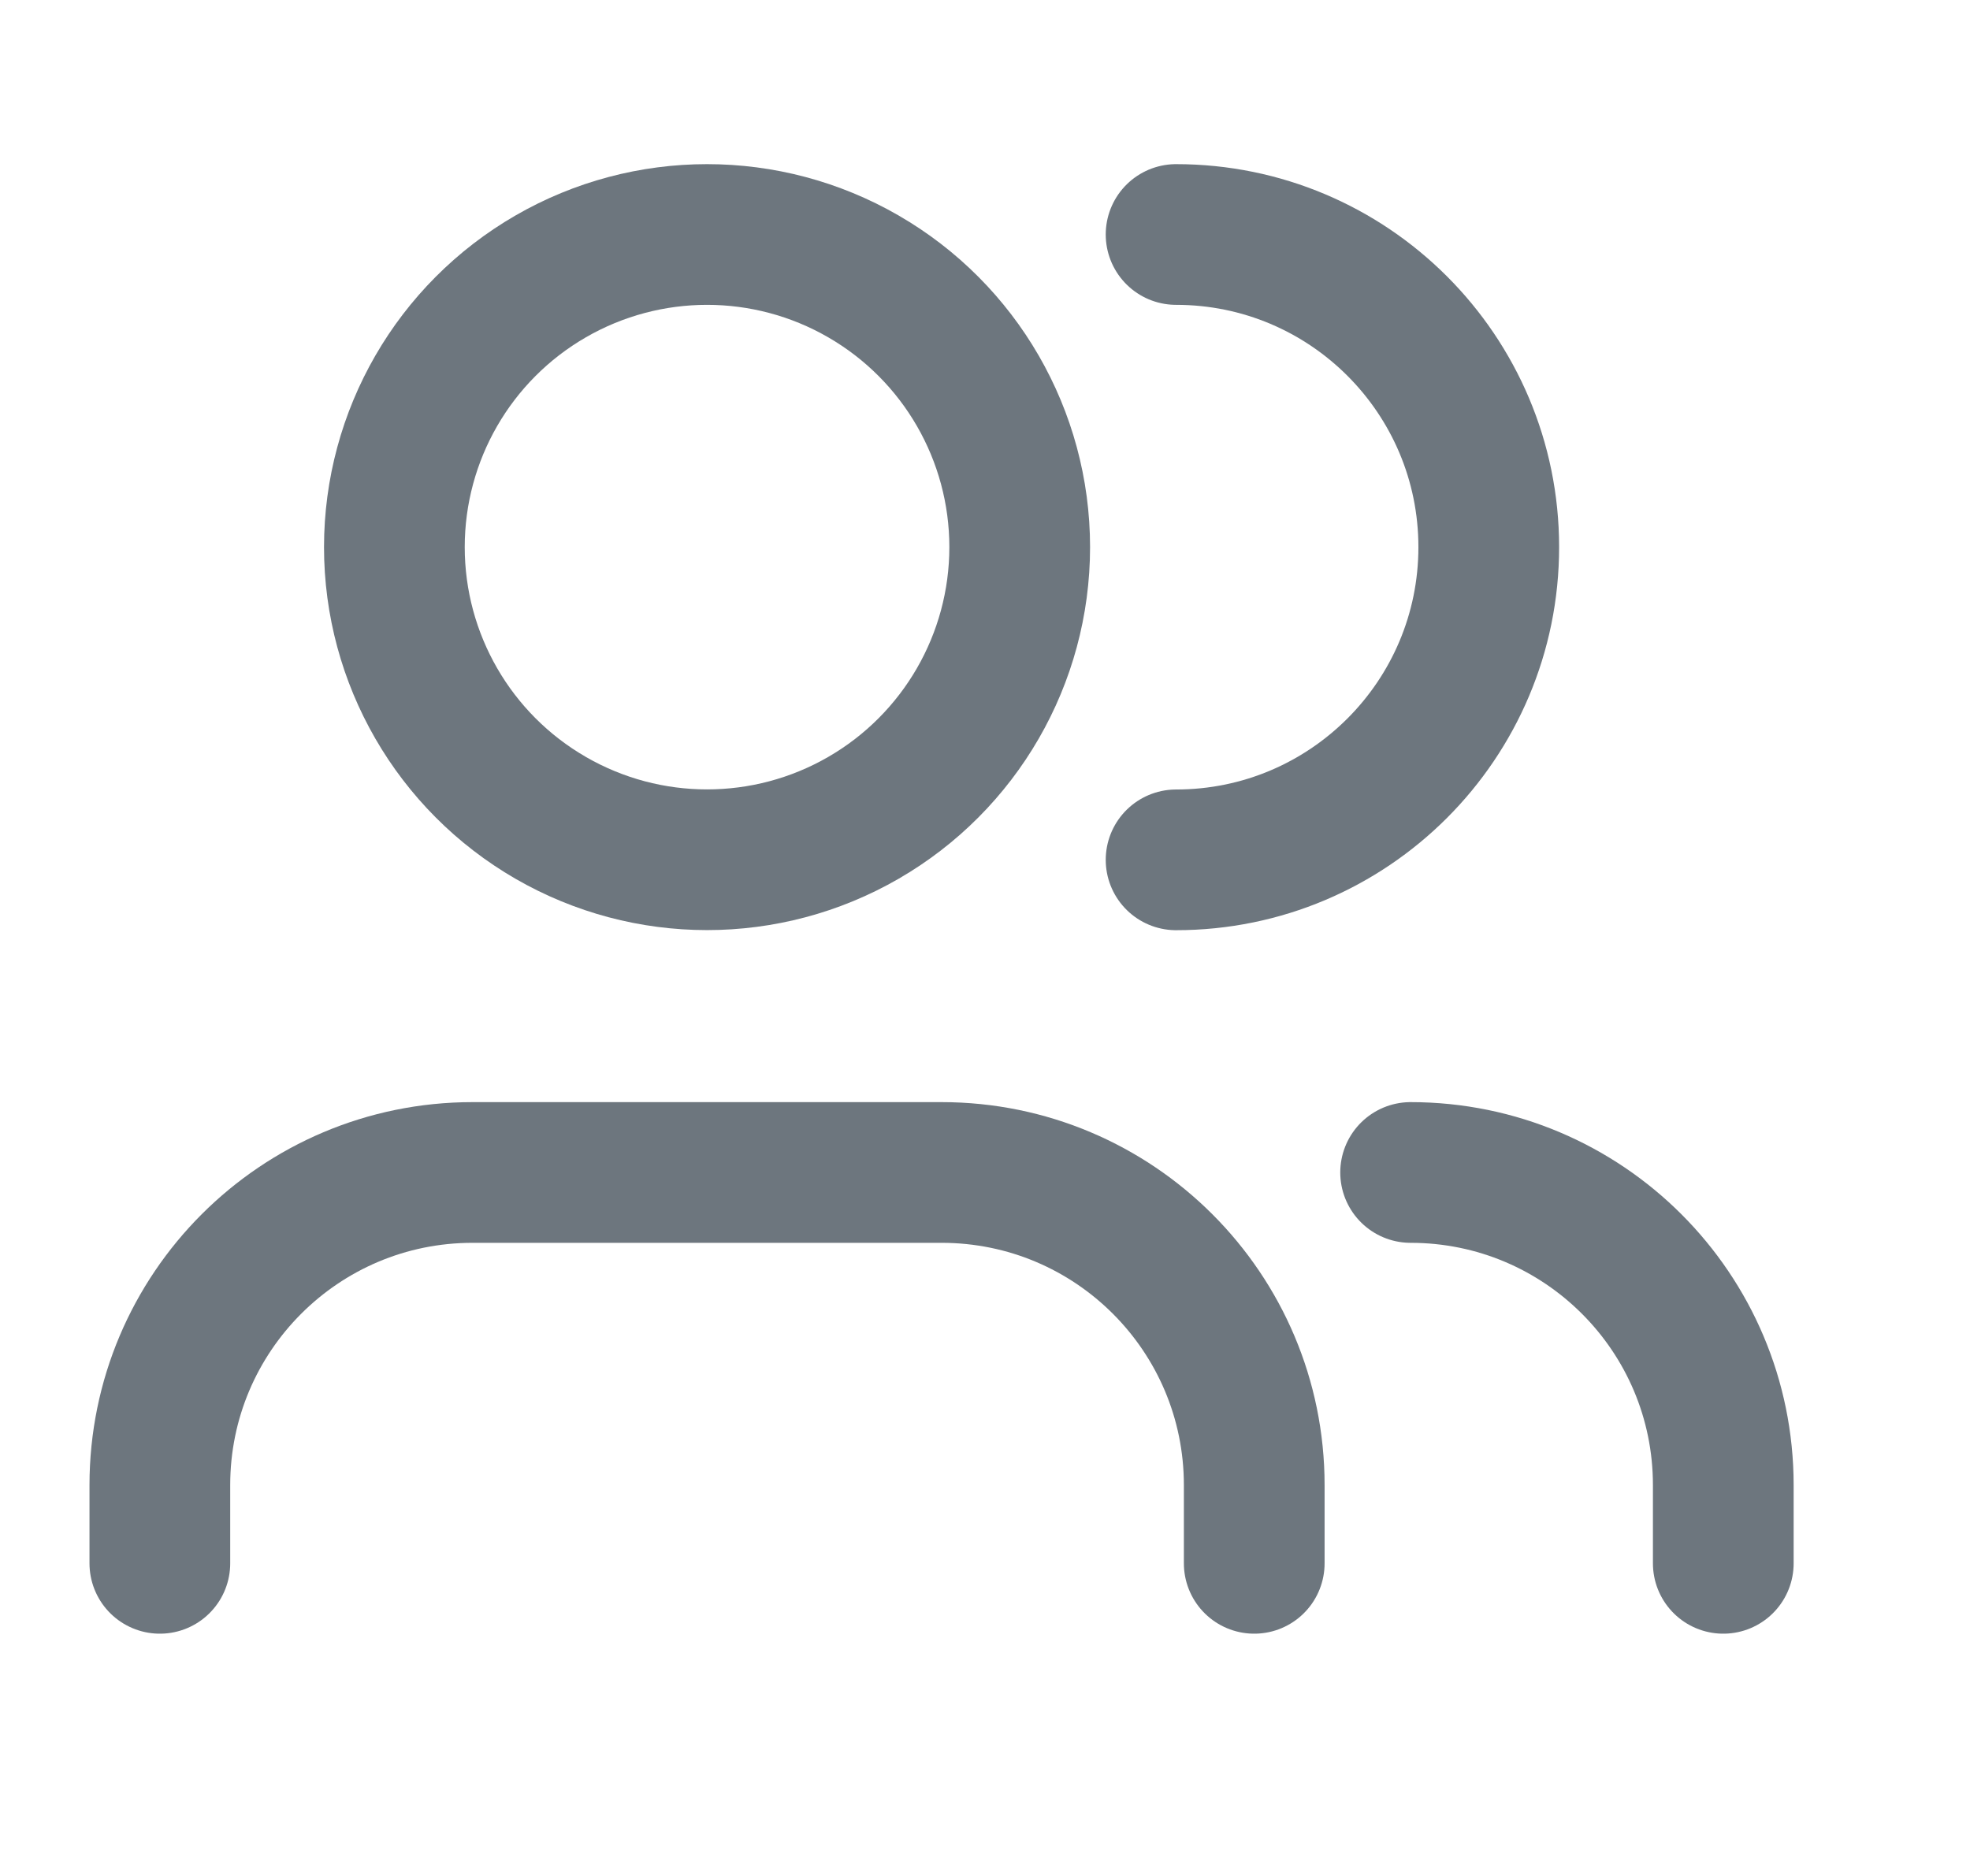 <svg width="21" height="20" viewBox="0 0 21 20" fill="none" xmlns="http://www.w3.org/2000/svg">
<path d="M13.37 16.667V15.833C13.37 13.992 11.878 12.5 10.037 12.5H5.037C3.196 12.5 1.704 13.992 1.704 15.833V16.667" stroke="#6D767E" stroke-width="1.5" stroke-linecap="round" stroke-linejoin="round"/>
<ellipse cx="7.537" cy="5.833" rx="3.333" ry="3.333" stroke="#6D767E" stroke-width="1.5" stroke-linecap="round" stroke-linejoin="round"/>
<path d="M18.37 16.667V15.833C18.37 13.992 16.878 12.5 15.037 12.5V12.5" stroke="#6D767E" stroke-width="1.5" stroke-linecap="round" stroke-linejoin="round"/>
<path d="M12.537 2.5C14.378 2.5 15.87 3.992 15.87 5.833C15.87 7.674 14.378 9.167 12.537 9.167" stroke="#6D767E" stroke-width="1.5" stroke-linecap="round" stroke-linejoin="round"/>
</svg>
